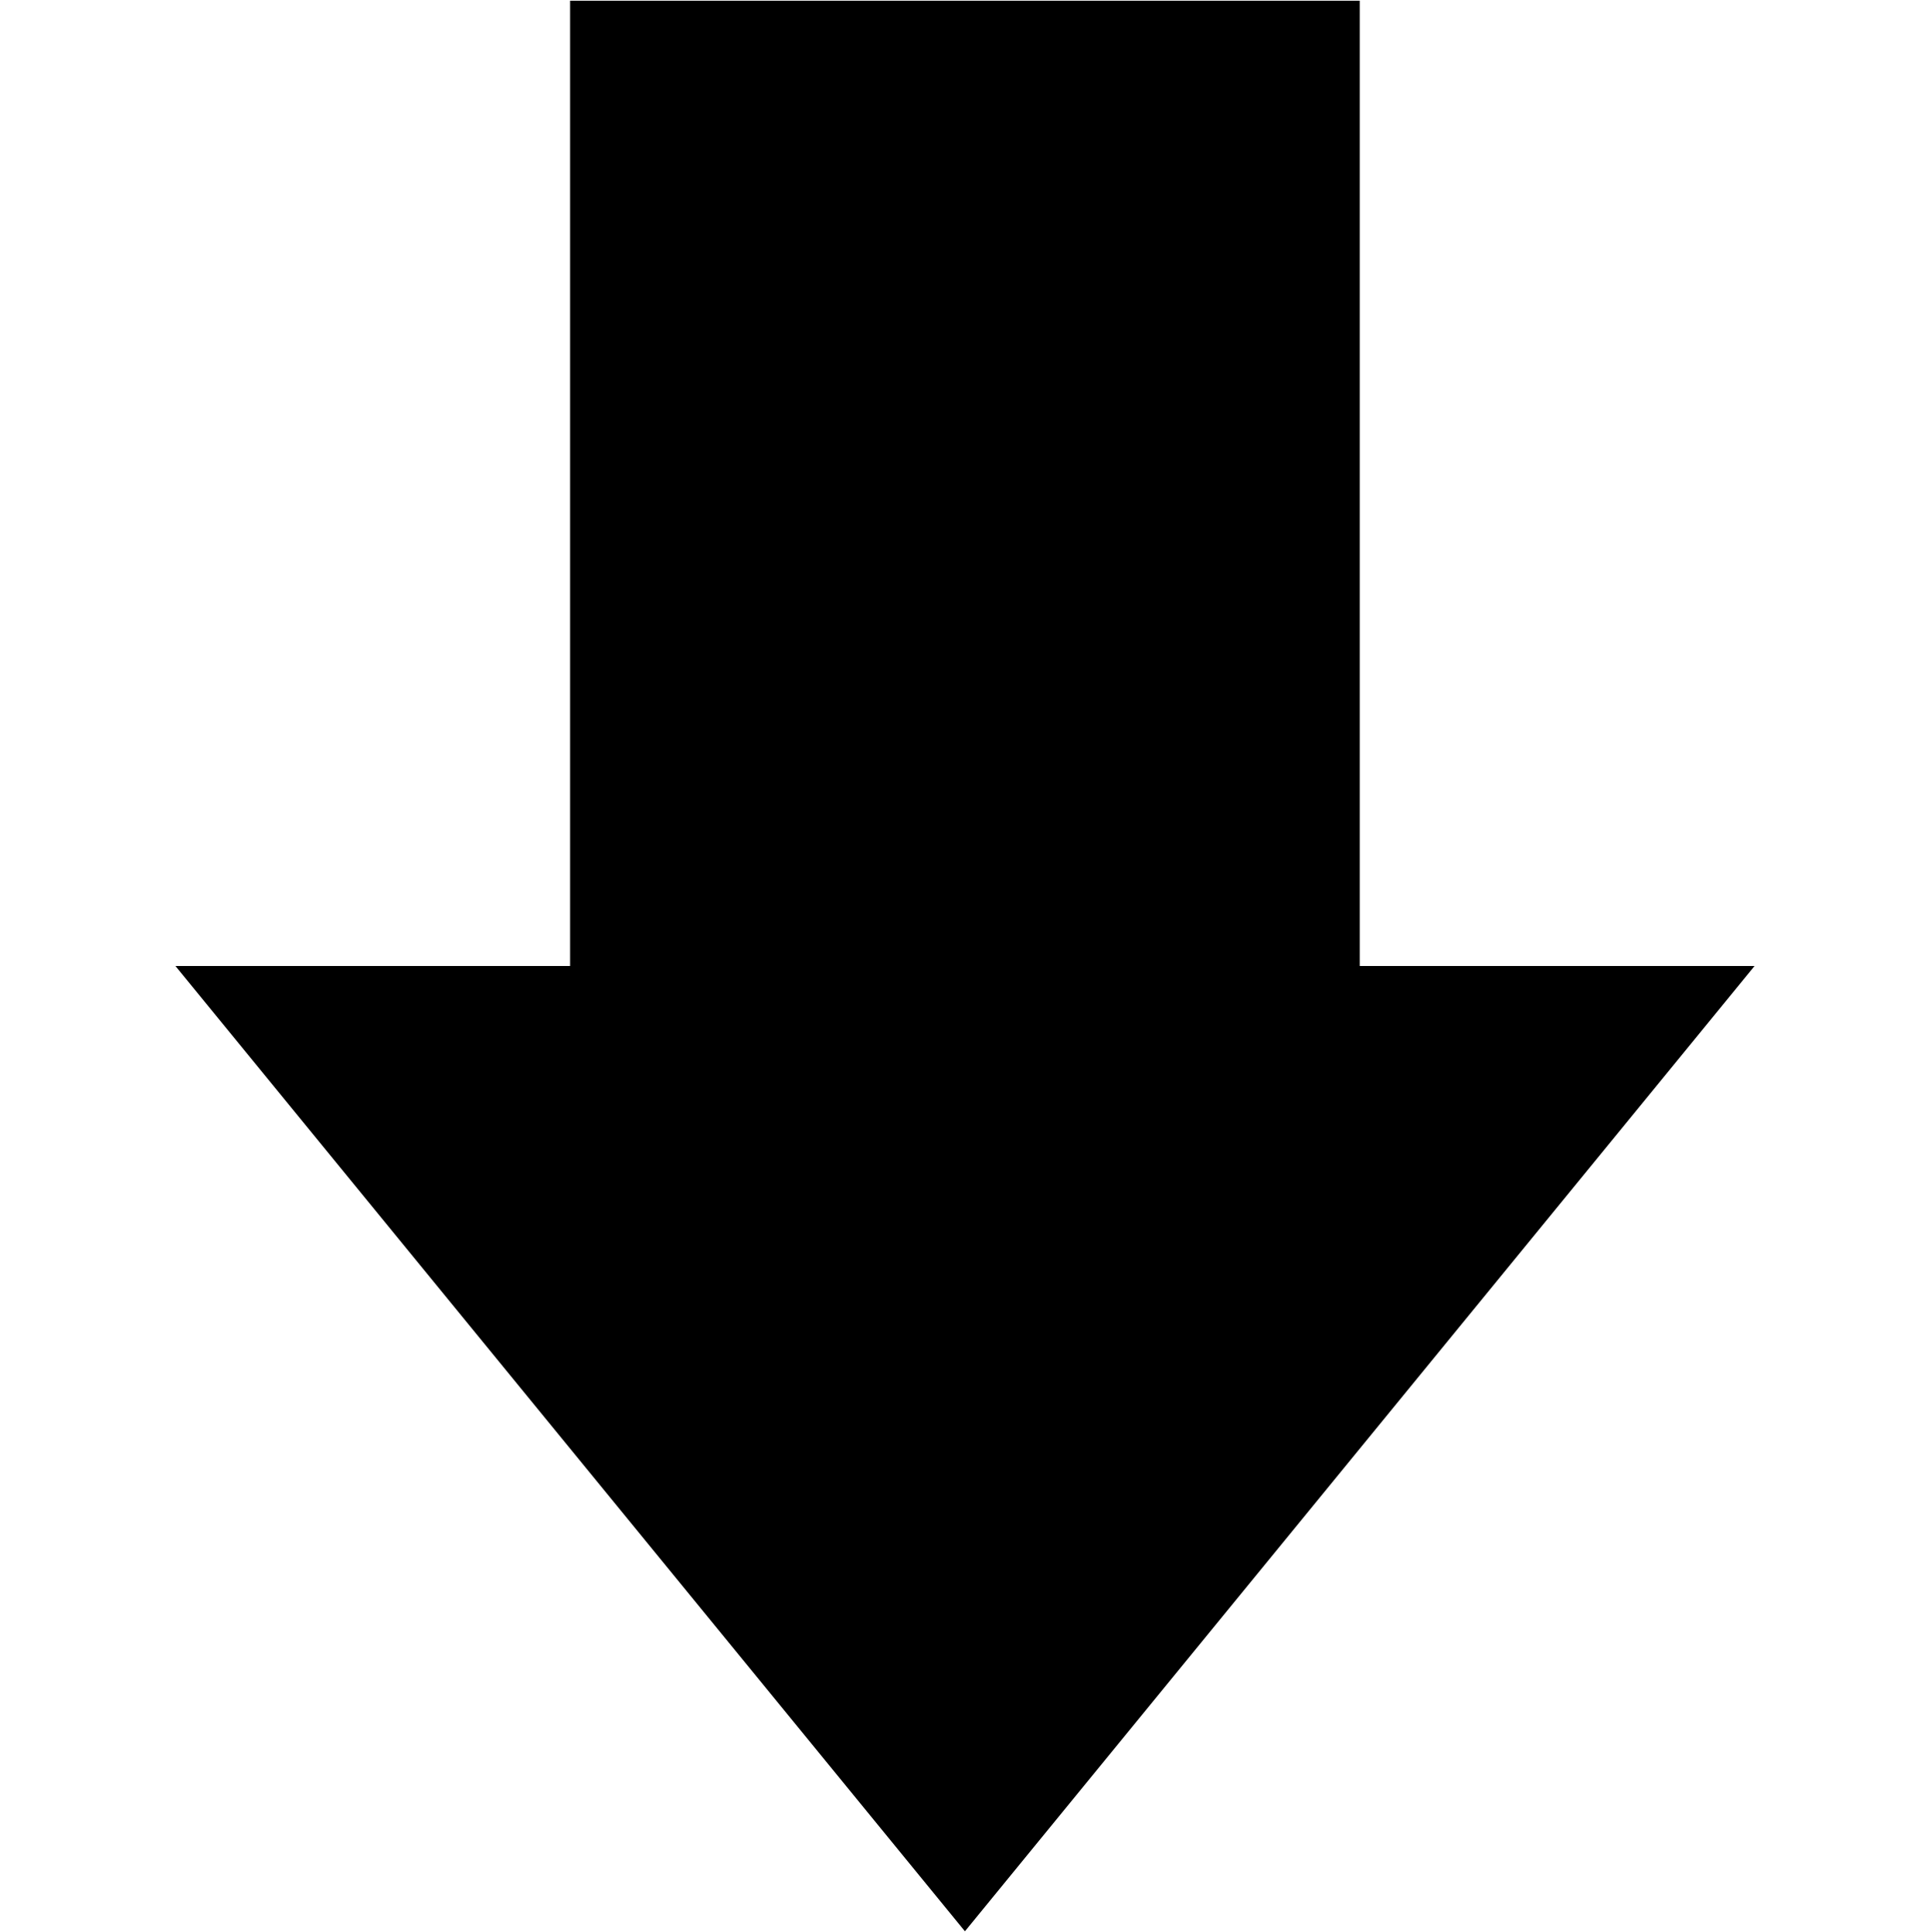 <?xml version="1.0" encoding="utf-8"?>
<!-- Generator: Adobe Illustrator 16.2.0, SVG Export Plug-In . SVG Version: 6.00 Build 0)  -->
<!DOCTYPE svg PUBLIC "-//W3C//DTD SVG 1.1//EN" "http://www.w3.org/Graphics/SVG/1.1/DTD/svg11.dtd">
<svg version="1.1" id="Layer_1" xmlns="http://www.w3.org/2000/svg" xmlns:xlink="http://www.w3.org/1999/xlink" x="0px" y="0px"
	 width="13.863px" height="13.875px" viewBox="0 0 13.863 13.875" enable-background="new 0 0 13.863 13.875" xml:space="preserve">
<polygon points="9.767,0.005 9.767,6.937 12.603,6.937 6.931,13.869 1.26,6.937 4.095,6.937 4.095,0.005 "/>
</svg>
